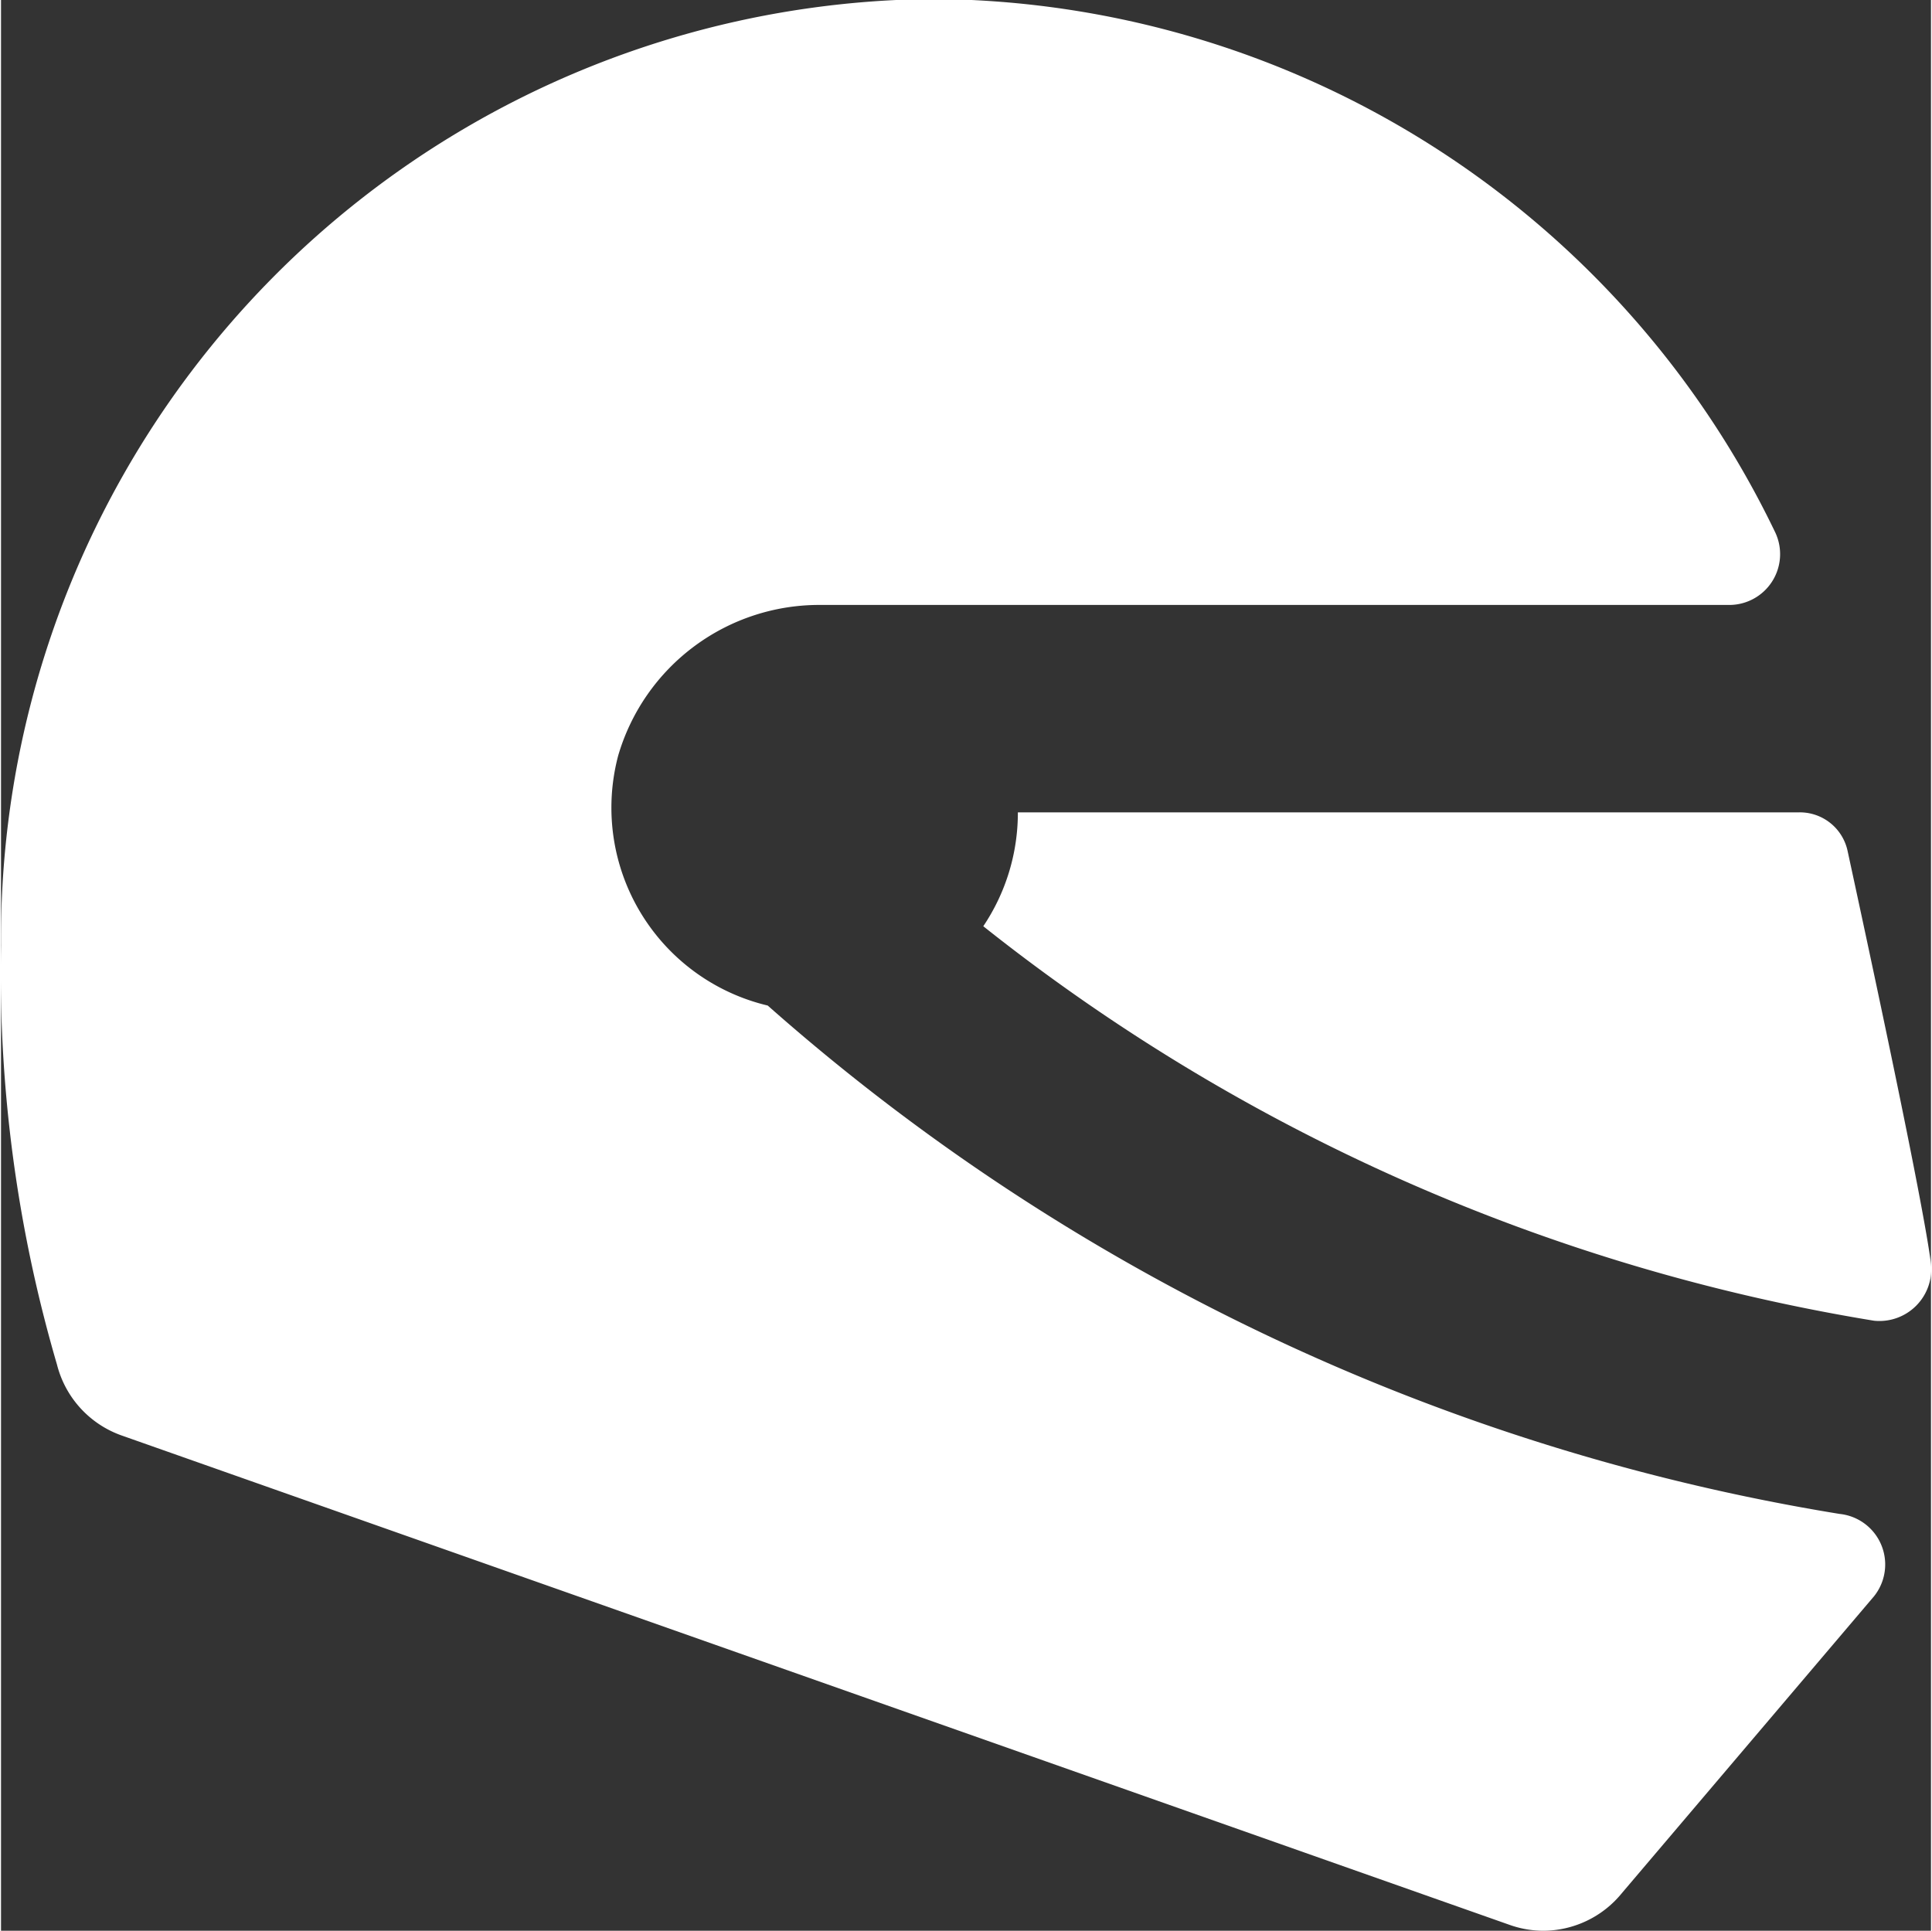 <svg xmlns="http://www.w3.org/2000/svg" viewBox="0 0 18.98 18.99" width="19px"><rect x="0" y="0" width="18.98" height="18.99" fill="#333333" stroke="none"/><path d="M11.17,3A9.24,9.24,0,0,0,2,12.31a13.72,13.72,0,0,0,.55,4.12,1,1,0,0,0,.64.7l13.64,4.81a1,1,0,0,0,.33.06,1,1,0,0,0,.78-.37l2.48-2.92a.5.5,0,0,0-.34-.81,21,21,0,0,1-10.54-5,2,2,0,0,1-1.47-2.46,2.06,2.06,0,0,1,2-1.48H19a.5.5,0,0,0,.45-.71A9.25,9.25,0,0,0,11.17,3Zm8.51,8H12a2,2,0,0,1-.34,1.12A19,19,0,0,0,20.42,16a.51.51,0,0,0,.56-.56c-.08-.63-.61-3.09-.82-4.06A.48.48,0,0,0,19.68,11Z" transform="translate(-2 -3.01)" fill="#fff"/></svg>
